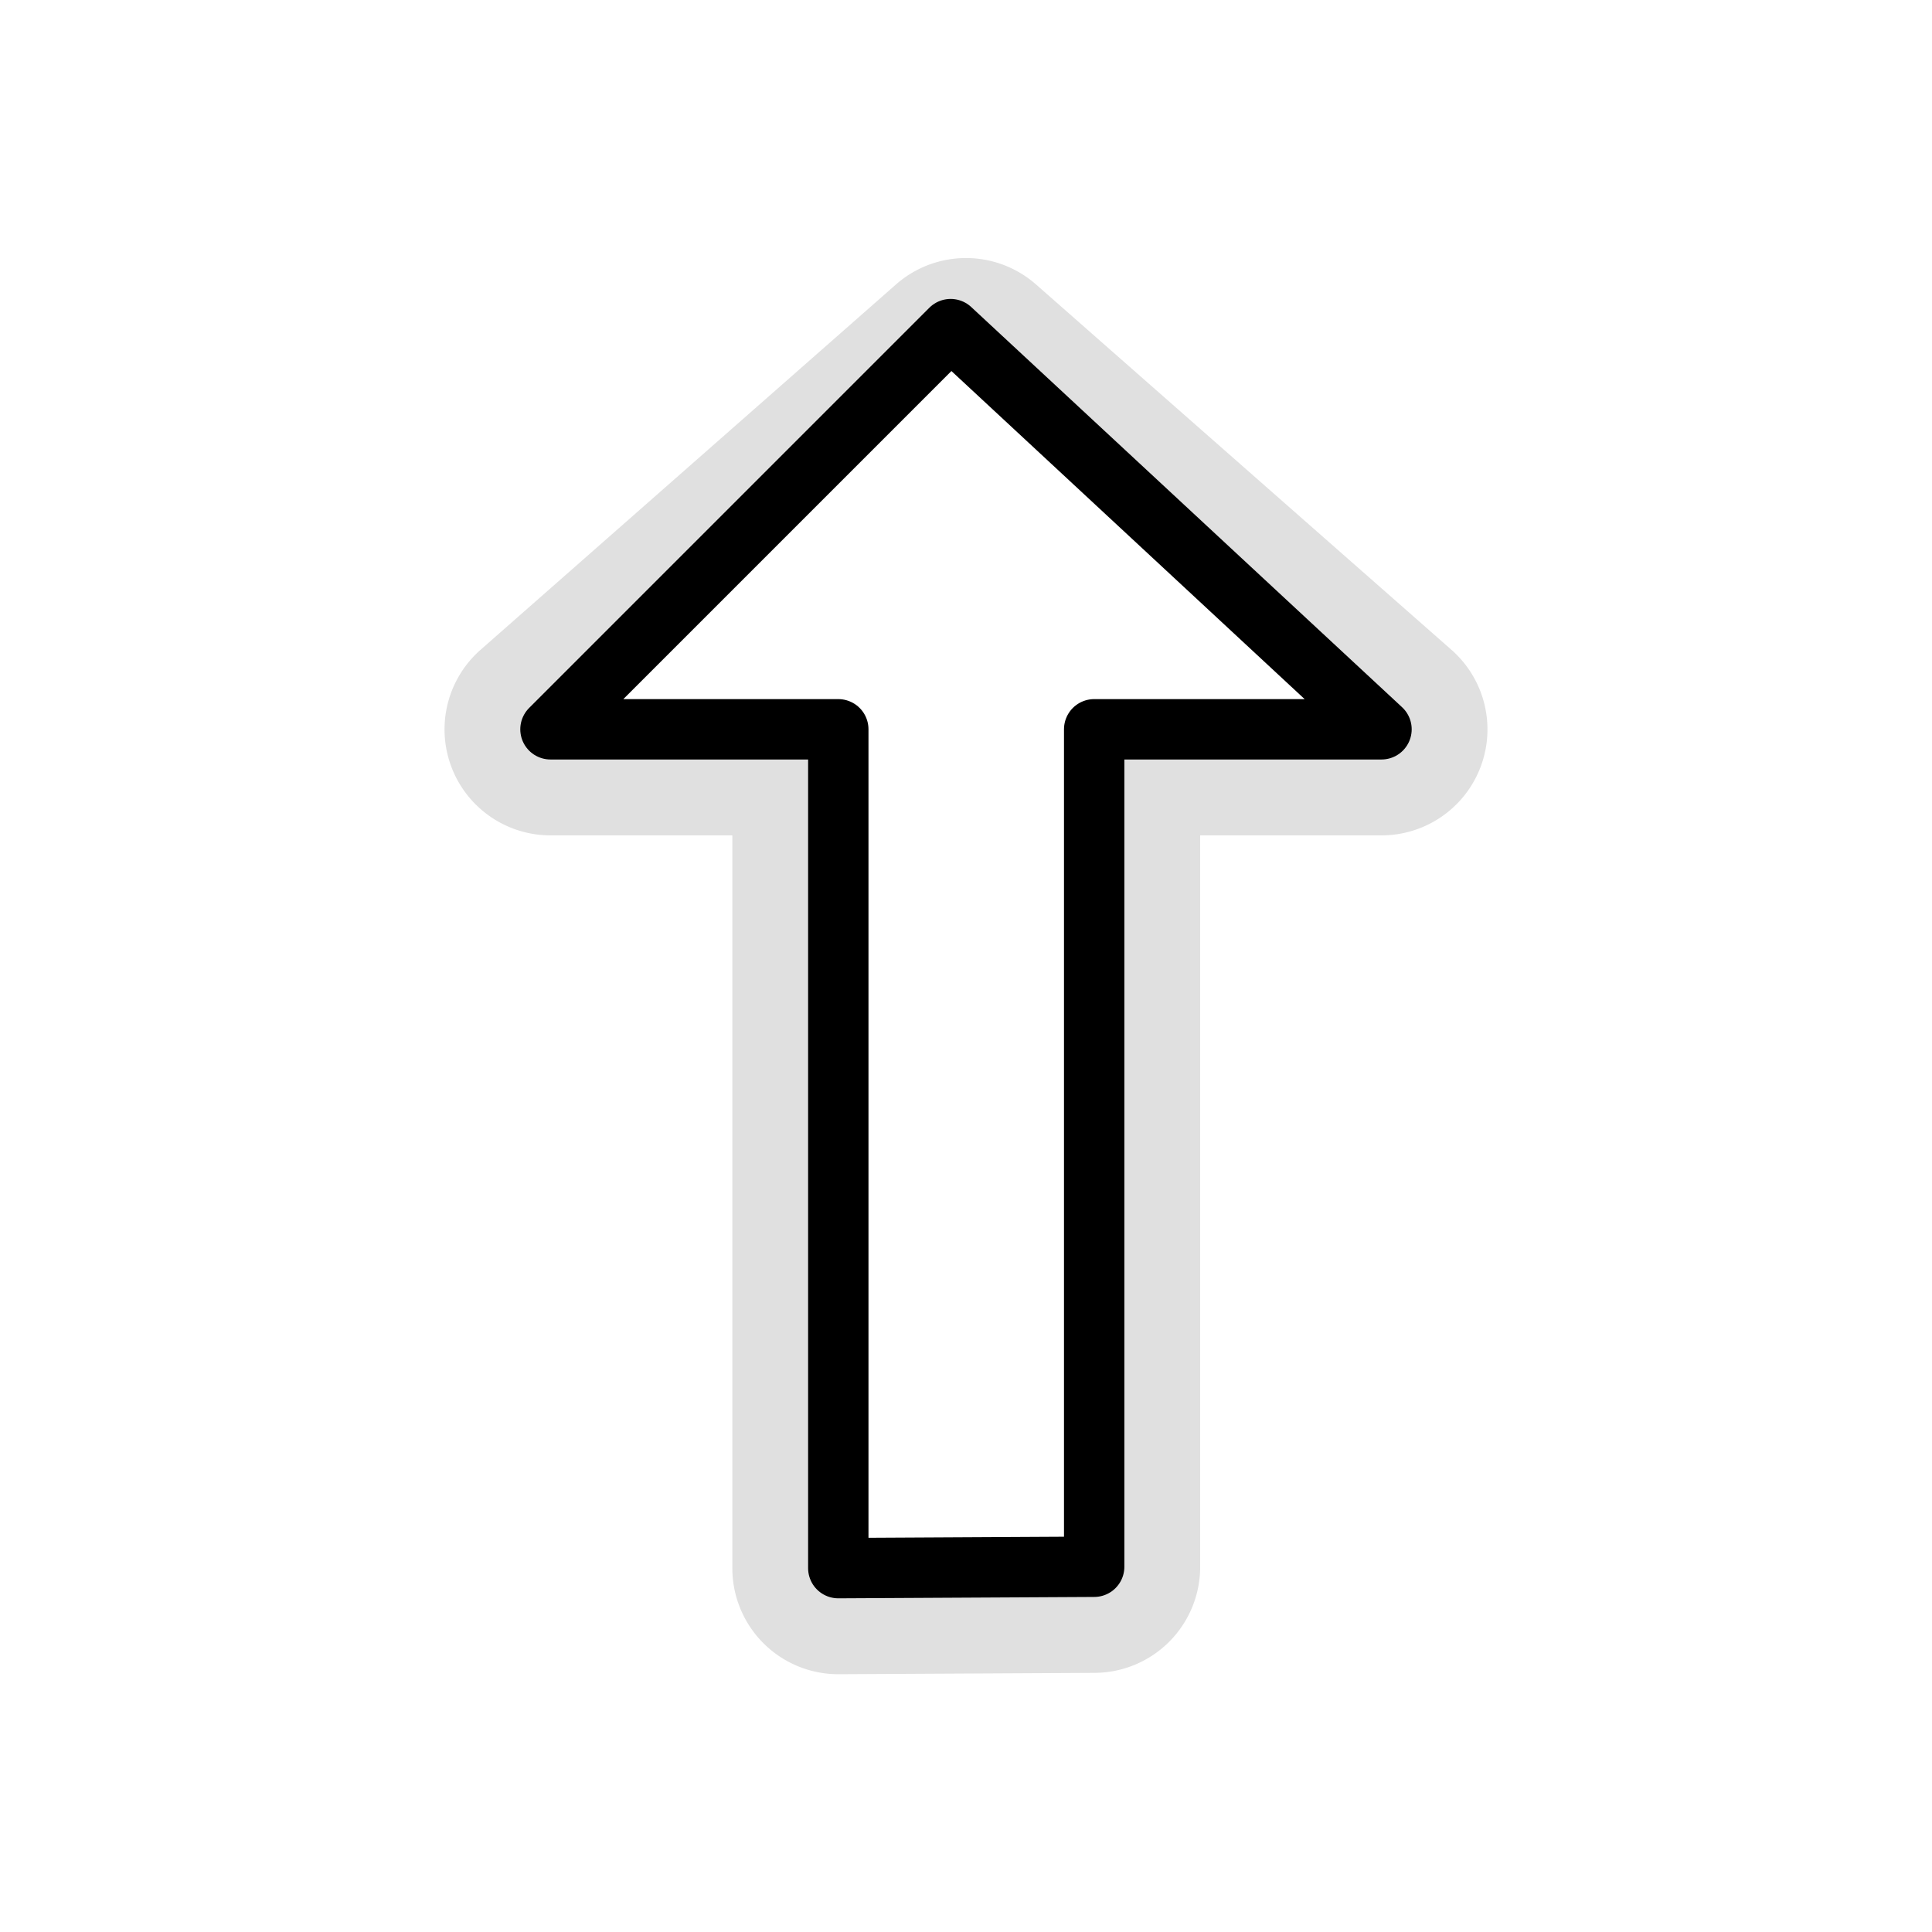 <?xml version="1.0" encoding="UTF-8" standalone="no"?>
<!-- Created with Inkscape (http://www.inkscape.org/) -->

<svg
   xmlns:dc="http://purl.org/dc/elements/1.1/"
   xmlns:cc="http://creativecommons.org/ns#"
   xmlns:rdf="http://www.w3.org/1999/02/22-rdf-syntax-ns#"
   xmlns:svg="http://www.w3.org/2000/svg"
   xmlns="http://www.w3.org/2000/svg"
   xmlns:xlink="http://www.w3.org/1999/xlink"
   xmlns:sodipodi="http://sodipodi.sourceforge.net/DTD/sodipodi-0.dtd"
   xmlns:inkscape="http://www.inkscape.org/namespaces/inkscape"
   width="128"
   height="128"
   id="svg2995"
   version="1.1"
   inkscape:version="0.91 r13322 custom"
   sodipodi:docname="up_arrow.svg"
   inkscape:export-filename="/home/ludvig/tmp/hackneyed/source/up-arrow.png"
   inkscape:export-xdpi="22.5"
   inkscape:export-ydpi="22.5">
  <defs
     id="defs2997">
    <filter
       inkscape:collect="always"
       style="color-interpolation-filters:sRGB"
       id="filter4102"
       x="-0.156"
       width="1.311"
       y="-0.115"
       height="1.229">
      <feGaussianBlur
         inkscape:collect="always"
         stdDeviation="4.48"
         id="feGaussianBlur4104" />
    </filter>
  </defs>
  <sodipodi:namedview
     id="base"
     pagecolor="#ffffff"
     bordercolor="#666666"
     borderopacity="1.0"
     inkscape:pageopacity="0.0"
     inkscape:pageshadow="2"
     inkscape:zoom="3.8890873"
     inkscape:cx="69.004156"
     inkscape:cy="65.400121"
     inkscape:current-layer="layer1"
     showgrid="true"
     inkscape:document-units="px"
     inkscape:grid-bbox="true"
     inkscape:window-width="1366"
     inkscape:window-height="720"
     inkscape:window-x="-5"
     inkscape:window-y="-2"
     inkscape:window-maximized="1"
     showguides="true"
     inkscape:guide-bbox="true"
     inkscape:object-nodes="true" />
  <g
     id="layer1"
     inkscape:label="Layer 1"
     inkscape:groupmode="layer"
     transform="translate(0,64)">
    <path
       sodipodi:type="inkscape:offset"
       inkscape:radius="7.020041"
       inkscape:original="M 62.982422 -42.195312 L 36.470703 -15.681641 L 55.539062 -15.681641 L 55.539062 39.892578 L 72.494141 39.802734 L 72.494141 -15.681641 L 91.529297 -15.681641 L 62.982422 -42.195312 z "
       xlink:href="#path3762"
       style="opacity:0.35;fill:#000000;fill-opacity:1;stroke:none;filter:url(#filter4102)"
       id="path2990"
       inkscape:href="#path3762"
       d="m 64.148,-46.91 a 7.021,7.021 0 0 0 -4.785,1.746 l -27.529,24.211 a 7.021,7.021 0 0 0 4.637,12.291 l 12.049,0 0,48.555 a 7.021,7.021 0 0 0 7.057,7.02 l 16.955,-0.09 a 7.021,7.021 0 0 0 6.982,-7.02 l 0,-48.465 12.016,0 A 7.021,7.021 0 0 0 96.166,-20.953 L 68.637,-45.164 a 7.021,7.021 0 0 0 -4.488,-1.746 z"
       transform="translate(0,0.008)" />
    <path
       style="fill:#ffffff;fill-opacity:1;stroke:#000000;stroke-width:4;stroke-linejoin:round;stroke-miterlimit:4;stroke-dasharray:none;stroke-dashoffset:0;stroke-opacity:1"
       d="m 62.983,-42.195 -26.513,26.513 19.069,0 -3e-6,55.575 16.953,-0.091 0,-55.484 19.036,0 z"
       id="path3762"
       inkscape:connector-curvature="0"
       sodipodi:nodetypes="cccccccc" />
  </g>
</svg>
